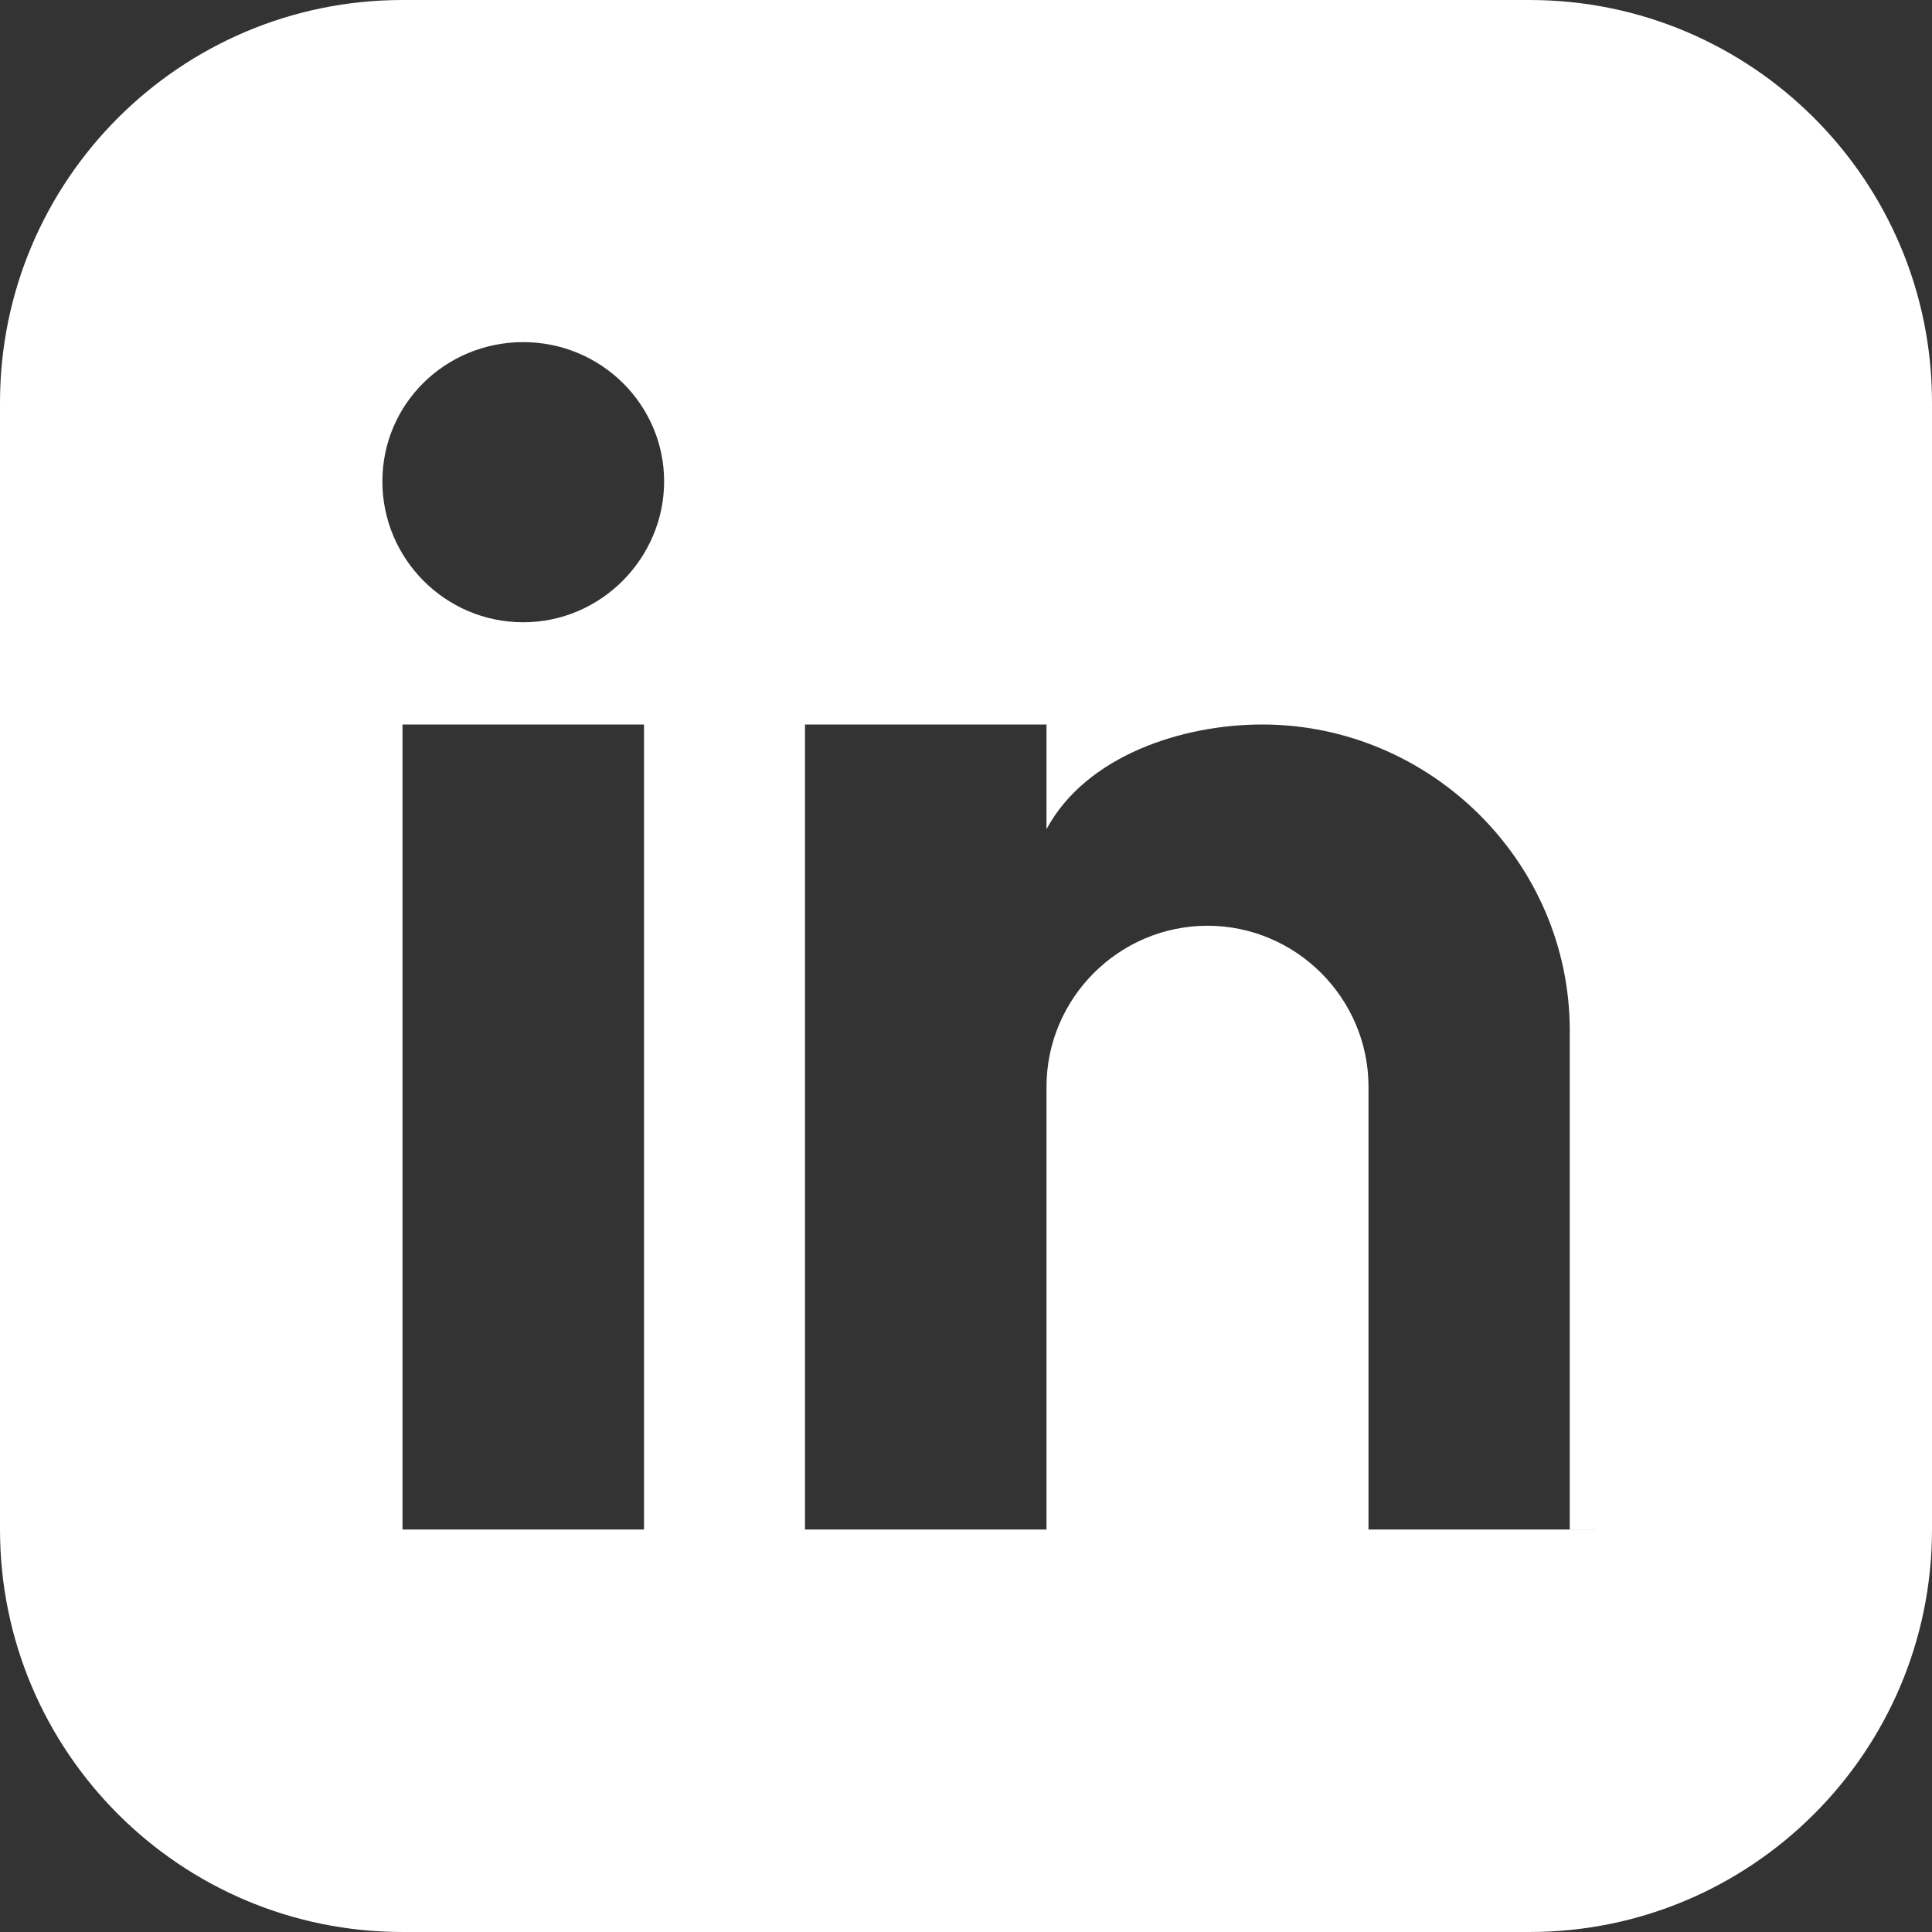 <svg xmlns="http://www.w3.org/2000/svg" viewBox="0 0 24 24" fill="#ffffff">
  <rect x="0" y="0" width="24" height="24" fill="#333333" stroke="none"/>
  <path d="M19 0h-14c-2.76 0-5 2.24-5 5v14c0 2.76 2.24 5 5 5h14c2.76 0 5-2.24 5-5v-14c0-2.76-2.24-5-5-5zm-11 19h-3v-10h3v10zm-1.5-11.27c-.97 0-1.75-.79-1.75-1.75s.78-1.73 1.75-1.73c.97 0 1.75.78 1.75 1.73s-.78 1.75-1.75 1.75zm13.5 11.27h-3v-5.5c0-1.1-.9-2-2-2s-2 .9-2 2v5.5h-3v-10h3v1.3c.49-.91 1.68-1.3 2.68-1.3 2.09 0 3.82 1.71 3.82 3.8v6.2z"></path>
</svg>
